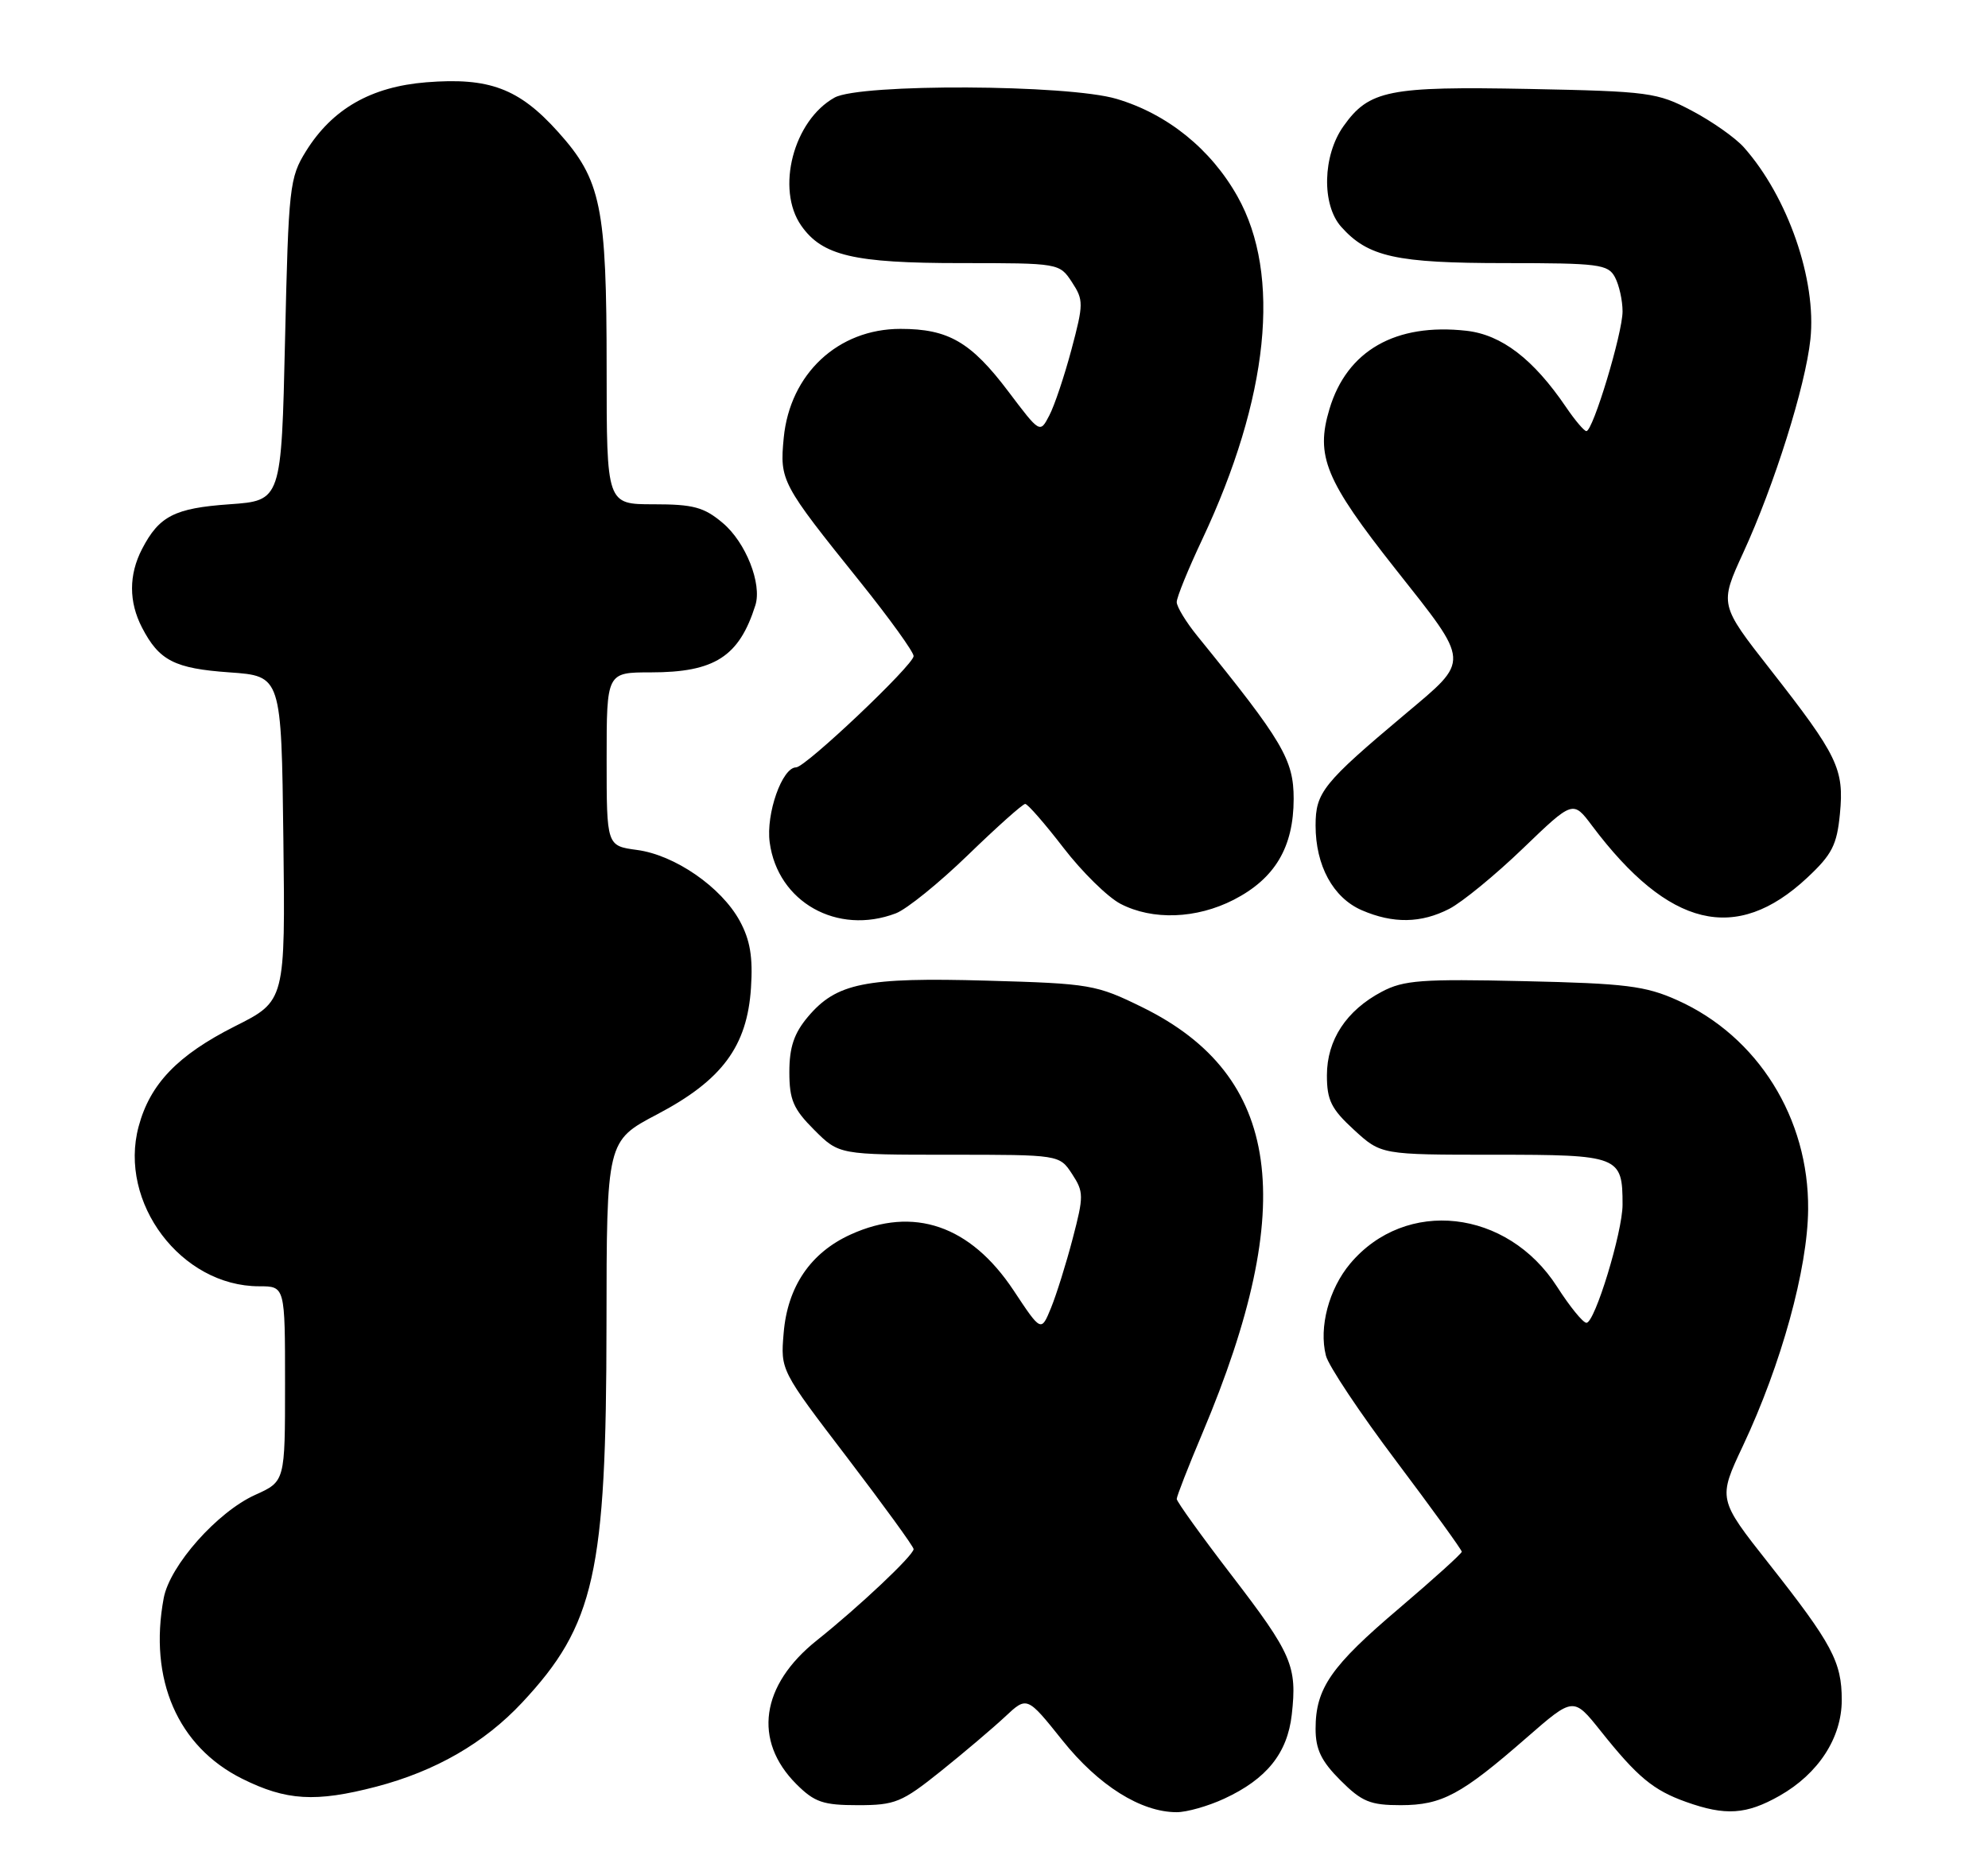 <?xml version="1.0" encoding="UTF-8" standalone="no"?>
<!DOCTYPE svg PUBLIC "-//W3C//DTD SVG 1.1//EN" "http://www.w3.org/Graphics/SVG/1.1/DTD/svg11.dtd" >
<svg xmlns="http://www.w3.org/2000/svg" xmlns:xlink="http://www.w3.org/1999/xlink" version="1.1" viewBox="0 0 272 256">
 <g >
 <path fill="currentColor"
d=" M 167.50 246.11 C 173.30 243.43 176.14 239.90 176.74 234.62 C 177.49 227.97 176.78 226.32 168.53 215.57 C 164.39 210.18 161.00 205.46 161.00 205.10 C 161.00 204.74 162.58 200.68 164.52 196.09 C 177.75 164.72 175.28 147.17 156.33 137.84 C 149.98 134.72 149.20 134.58 135.00 134.18 C 118.35 133.71 114.44 134.50 110.53 139.14 C 108.64 141.39 108.00 143.30 108.00 146.68 C 108.00 150.49 108.54 151.74 111.40 154.60 C 114.80 158.00 114.80 158.00 129.88 158.00 C 144.95 158.00 144.95 158.00 146.68 160.63 C 148.29 163.09 148.29 163.66 146.77 169.46 C 145.88 172.87 144.54 177.15 143.80 178.96 C 142.45 182.26 142.45 182.26 138.67 176.55 C 132.77 167.67 125.00 165.00 116.40 168.91 C 110.90 171.40 107.74 176.05 107.22 182.41 C 106.79 187.50 106.80 187.50 115.90 199.42 C 120.90 205.98 125.00 211.62 125.00 211.96 C 125.00 212.81 117.54 219.84 111.76 224.45 C 104.08 230.57 103.00 238.16 108.97 244.13 C 111.45 246.60 112.62 247.00 117.38 247.00 C 122.47 247.00 123.39 246.62 128.71 242.36 C 131.89 239.81 135.85 236.45 137.51 234.90 C 140.52 232.08 140.52 232.08 145.36 238.13 C 150.31 244.32 156.10 247.96 161.00 247.96 C 162.38 247.96 165.30 247.13 167.50 246.11 Z  M 243.47 245.72 C 248.80 242.70 252.00 237.77 251.99 232.60 C 251.99 227.39 250.66 224.91 242.05 213.99 C 235.04 205.11 235.04 205.11 238.48 197.81 C 243.72 186.68 247.32 173.63 247.39 165.50 C 247.51 153.01 240.50 141.79 229.50 136.86 C 225.14 134.90 222.44 134.56 208.50 134.25 C 194.54 133.93 192.06 134.11 189.07 135.69 C 184.20 138.26 181.55 142.30 181.55 147.14 C 181.55 150.54 182.14 151.74 185.26 154.60 C 188.97 158.00 188.97 158.00 204.45 158.00 C 221.57 158.00 222.00 158.17 222.00 164.83 C 222.00 168.57 218.21 181.00 217.06 181.00 C 216.59 181.00 214.78 178.78 213.04 176.06 C 206.22 165.43 192.33 163.88 184.74 172.89 C 181.82 176.37 180.43 181.60 181.41 185.48 C 181.75 186.86 186.08 193.35 191.02 199.91 C 195.96 206.48 200.00 212.06 200.00 212.32 C 200.00 212.57 196.15 216.05 191.45 220.05 C 182.10 227.98 180.00 231.01 180.00 236.55 C 180.00 239.37 180.78 240.98 183.40 243.60 C 186.33 246.53 187.47 247.00 191.65 247.00 C 197.29 246.99 199.91 245.59 208.89 237.75 C 215.28 232.18 215.28 232.18 219.00 236.84 C 224.02 243.14 226.19 244.95 230.68 246.55 C 236.08 248.48 238.93 248.29 243.47 245.72 Z  M 51.47 244.47 C 59.57 242.35 66.25 238.51 71.43 232.97 C 81.37 222.34 82.96 215.24 82.98 181.30 C 83.00 156.11 83.00 156.11 89.92 152.47 C 98.79 147.81 102.23 143.17 102.75 135.17 C 103.03 130.94 102.63 128.61 101.21 126.00 C 98.68 121.37 92.33 116.99 87.17 116.30 C 83.00 115.74 83.00 115.74 83.00 103.87 C 83.00 92.00 83.00 92.00 89.05 92.00 C 97.77 92.00 101.13 89.85 103.35 82.82 C 104.28 79.88 102.04 74.21 98.89 71.56 C 96.32 69.39 94.86 69.00 89.42 69.00 C 83.00 69.00 83.00 69.00 83.00 50.44 C 83.00 28.23 82.26 24.61 76.34 18.03 C 71.01 12.10 66.94 10.57 58.32 11.26 C 50.76 11.87 45.47 14.90 41.87 20.68 C 39.61 24.32 39.48 25.53 39.00 46.50 C 38.50 68.50 38.50 68.50 31.40 69.00 C 23.88 69.53 21.77 70.61 19.43 75.13 C 17.61 78.65 17.61 82.35 19.43 85.87 C 21.77 90.39 23.88 91.47 31.40 92.00 C 38.50 92.50 38.50 92.50 38.77 114.73 C 39.04 136.96 39.04 136.96 32.15 140.42 C 24.32 144.37 20.53 148.30 18.97 154.13 C 16.16 164.55 24.79 176.00 35.46 176.00 C 39.00 176.00 39.00 176.00 39.00 189.35 C 39.00 202.70 39.00 202.70 34.92 204.54 C 29.73 206.88 23.24 214.20 22.40 218.66 C 20.32 229.78 24.31 238.98 33.13 243.38 C 39.17 246.39 43.18 246.63 51.47 244.47 Z  M 122.57 124.97 C 124.05 124.41 128.50 120.81 132.46 116.97 C 136.41 113.14 139.93 110.00 140.27 110.00 C 140.61 110.00 142.96 112.70 145.51 116.01 C 148.05 119.31 151.56 122.76 153.31 123.67 C 157.70 125.95 163.69 125.73 168.79 123.12 C 174.44 120.22 176.99 115.93 177.00 109.31 C 177.00 103.94 175.52 101.43 163.82 87.02 C 162.27 85.11 161.00 83.02 161.00 82.38 C 161.00 81.73 162.56 77.90 164.47 73.85 C 173.61 54.44 175.35 37.62 169.32 26.89 C 165.68 20.40 159.72 15.59 152.77 13.53 C 146.10 11.54 117.68 11.42 114.19 13.35 C 108.56 16.48 106.12 25.87 109.63 30.88 C 112.51 34.99 116.82 36.00 131.44 36.00 C 144.89 36.00 144.96 36.01 146.66 38.60 C 148.27 41.06 148.26 41.58 146.60 47.82 C 145.63 51.45 144.27 55.52 143.56 56.86 C 142.29 59.30 142.29 59.30 137.98 53.59 C 132.85 46.79 129.76 45.00 123.20 45.00 C 114.66 45.00 108.08 51.15 107.23 59.91 C 106.67 65.78 106.88 66.17 117.68 79.61 C 121.71 84.63 125.00 89.20 125.00 89.77 C 125.00 90.98 110.21 105.00 108.92 105.00 C 107.02 105.00 104.78 111.34 105.31 115.26 C 106.40 123.43 114.56 128.02 122.57 124.97 Z  M 198.30 124.35 C 200.06 123.44 204.59 119.73 208.36 116.10 C 215.22 109.50 215.22 109.50 217.84 113.00 C 228.33 126.95 237.53 129.18 247.24 120.12 C 250.66 116.93 251.33 115.62 251.74 111.35 C 252.33 105.22 251.46 103.41 242.22 91.61 C 235.26 82.72 235.26 82.72 238.52 75.61 C 242.76 66.39 247.02 52.85 247.70 46.43 C 248.57 38.33 244.61 26.92 238.59 20.15 C 237.44 18.86 234.25 16.61 231.50 15.16 C 226.75 12.65 225.64 12.50 209.16 12.17 C 190.00 11.80 187.32 12.33 183.82 17.26 C 180.96 21.27 180.81 28.01 183.50 31.03 C 187.17 35.15 191.02 36.00 205.93 36.00 C 218.75 36.00 220.02 36.16 220.96 37.93 C 221.53 39.00 222.00 41.10 222.00 42.61 C 222.00 45.60 217.95 59.00 217.05 58.99 C 216.75 58.99 215.49 57.51 214.27 55.71 C 209.79 49.12 205.46 45.81 200.65 45.26 C 190.95 44.17 184.29 47.97 181.90 55.96 C 179.96 62.41 181.33 65.71 190.97 77.91 C 201.24 90.89 201.19 90.20 192.27 97.70 C 181.00 107.17 180.00 108.42 180.00 112.95 C 180.00 118.44 182.39 122.83 186.31 124.54 C 190.60 126.40 194.44 126.34 198.30 124.35 Z "/>
</g>
</svg>
